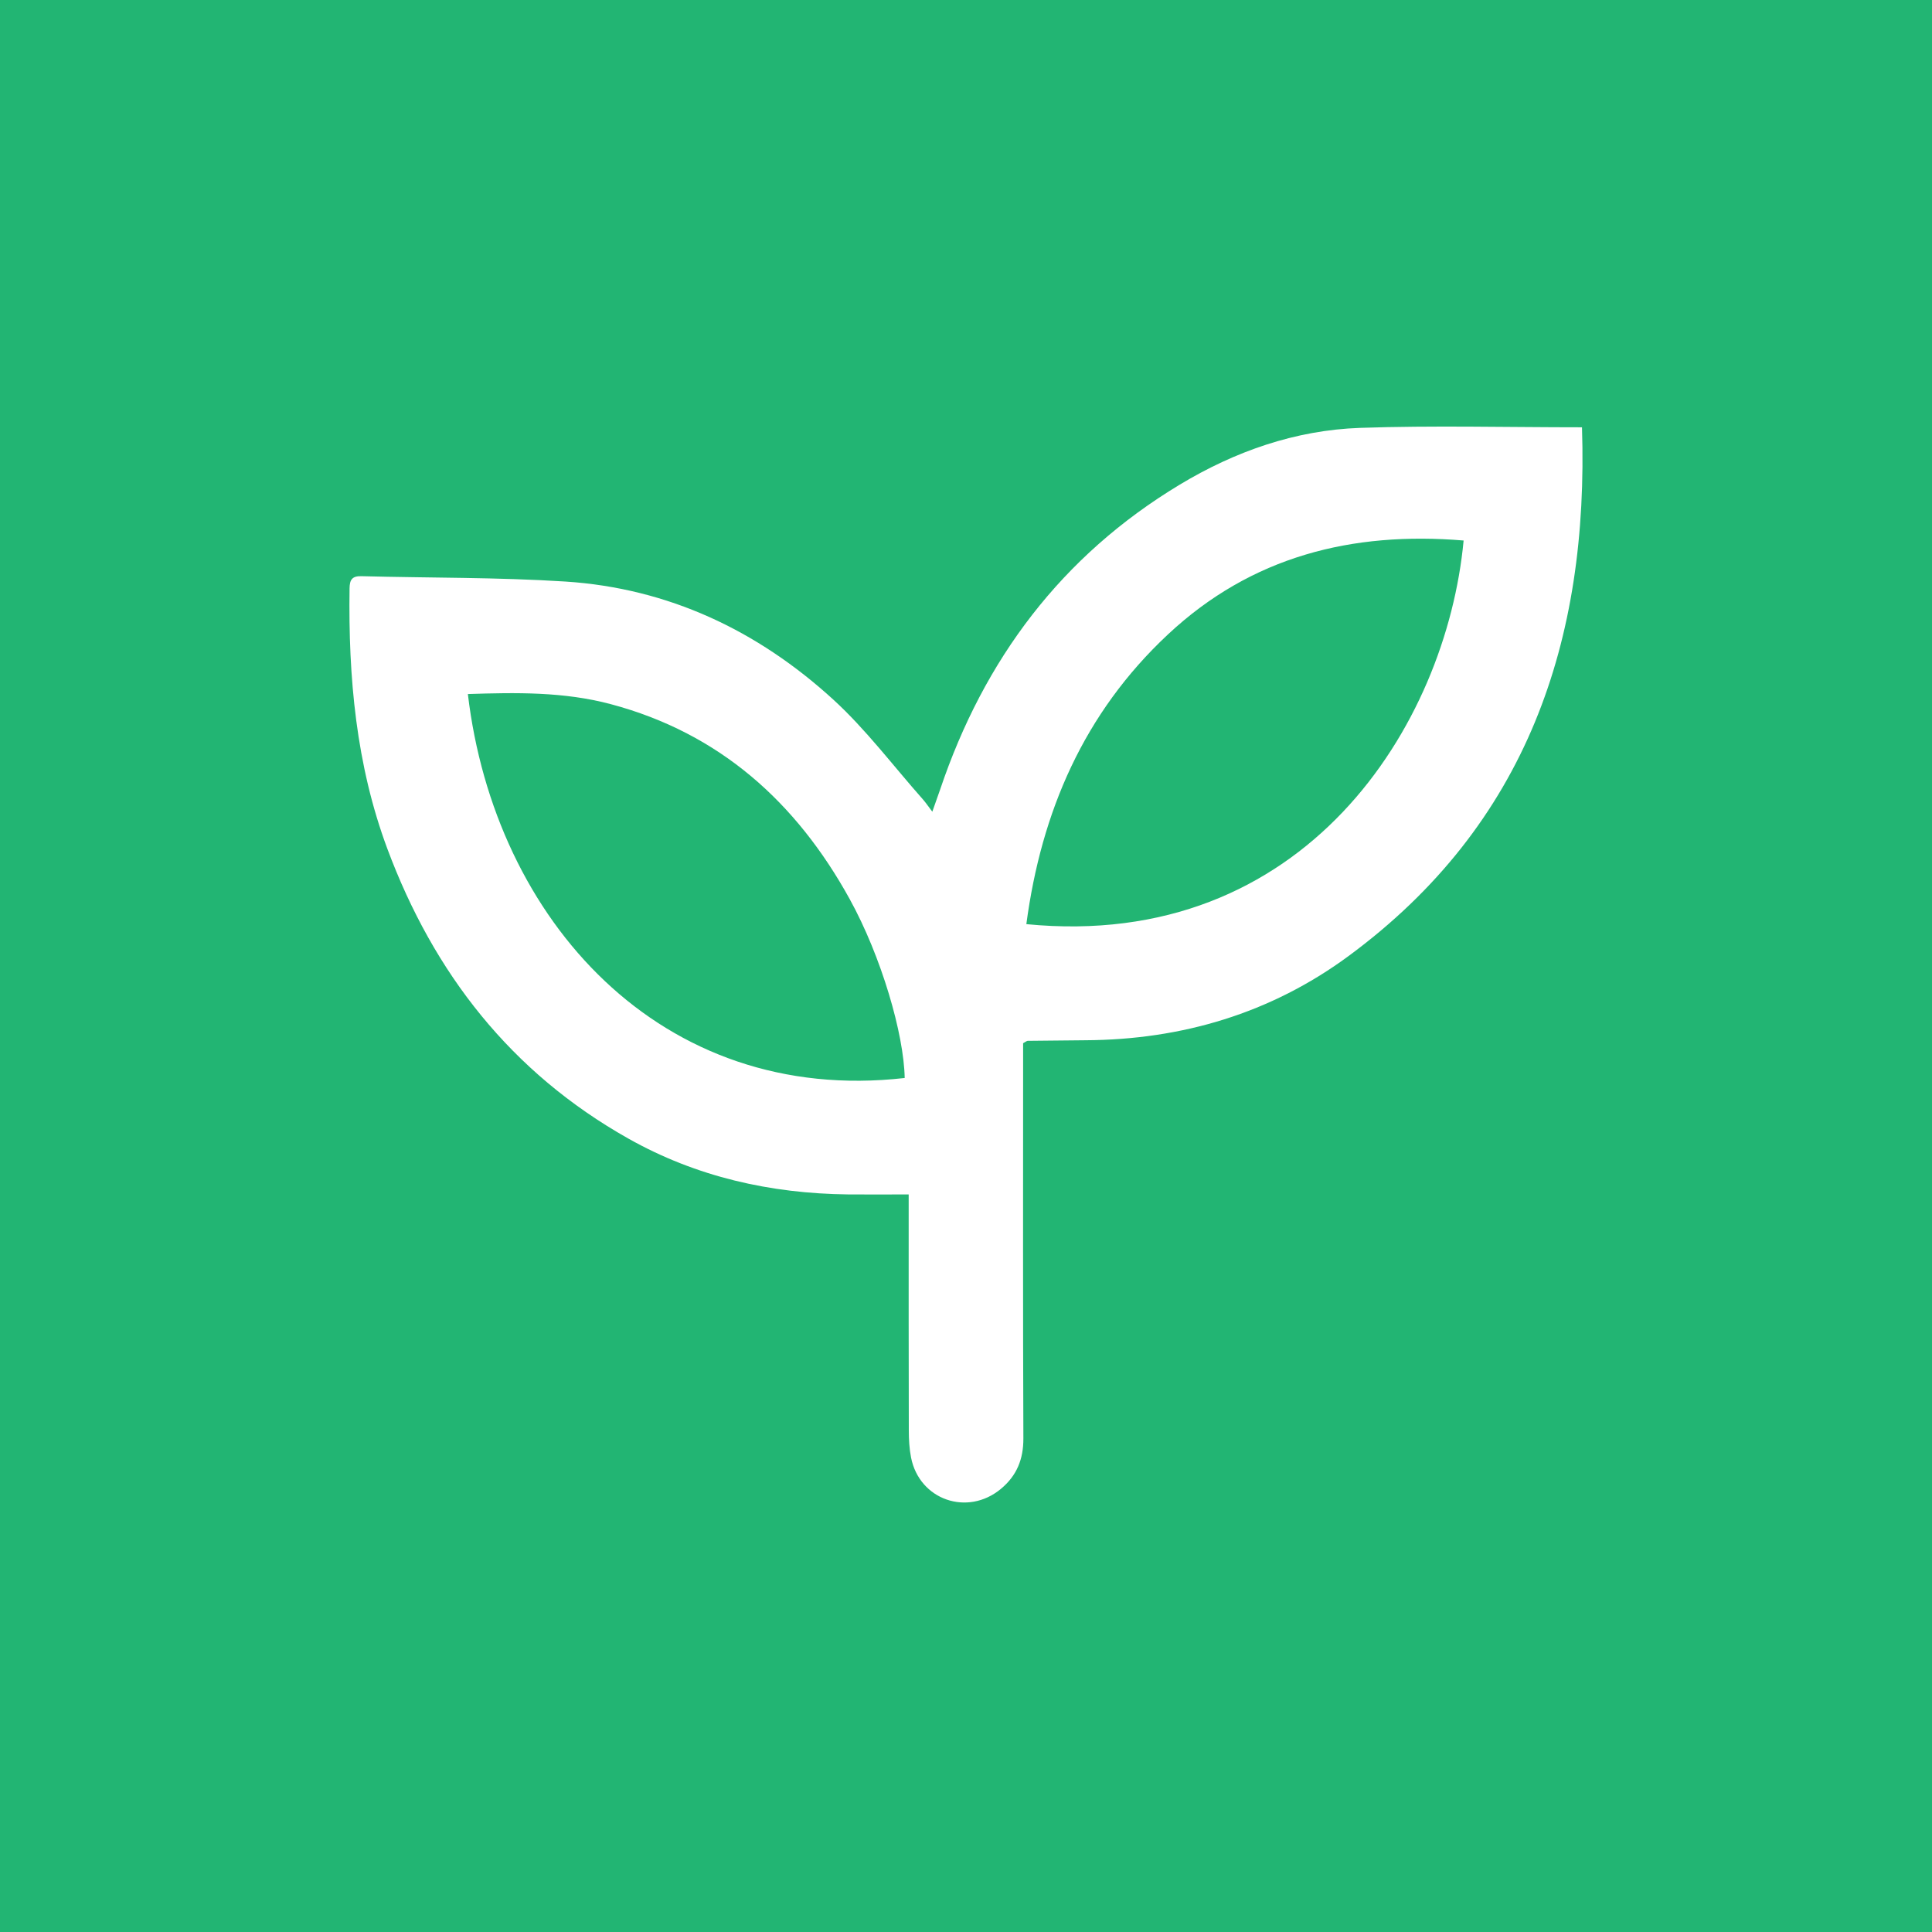 <?xml version="1.0" encoding="UTF-8"?><svg id="Calque_2" xmlns="http://www.w3.org/2000/svg" viewBox="0 0 300 300"><defs><style>.cls-1{fill:#22b573;}.cls-1,.cls-2{stroke-width:0px;}.cls-2{fill:#fff;}</style></defs><g id="Calque_1-2"><rect class="cls-1" width="300" height="300"/><path class="cls-2" d="M245.65,66.34c1.08,33.16-8.54,61.71-36.27,82.13-12.05,8.87-25.85,12.98-40.83,13.06-2.99.02-5.98.05-8.97.09-.14,0-.28.14-.71.37,0,.83,0,1.8,0,2.77,0,19.53-.04,39.06.04,58.59.01,3.25-1.02,5.79-3.5,7.85-5.17,4.29-12.64,1.72-13.94-4.87-.27-1.37-.35-2.8-.35-4.21-.03-11.22-.02-22.44-.02-33.66,0-.89,0-1.79,0-2.99-3.29,0-6.35.03-9.4,0-12.08-.14-23.56-2.72-34.14-8.68-18.18-10.24-30.2-25.65-37.41-44.99-4.86-13.04-6.07-26.64-5.87-40.43.02-1.35.39-1.94,1.85-1.9,10.55.28,21.12.16,31.64.83,16,1.03,29.87,7.6,41.6,18.31,5.11,4.67,9.33,10.32,13.95,15.53.43.49.8,1.04,1.45,1.9.48-1.37.86-2.41,1.22-3.46,6.8-20.18,18.85-36.27,37.21-47.33,8.58-5.17,17.95-8.46,27.99-8.81,11.35-.39,22.73-.09,34.44-.09ZM227.27,83.93c-17.32-1.44-32.95,2.45-45.93,14.6-13.03,12.19-19.64,27.5-21.97,44.97,43.26,4.25,65.21-30.89,67.9-59.57ZM140.48,167.39c-.12-6.82-3.62-18.86-8.55-27.8-8.28-15.01-20.17-25.74-37.09-30.25-7.31-1.95-14.72-1.81-22.19-1.57,4.13,35.05,29.98,63.93,67.83,59.62Z"/></g></svg>
